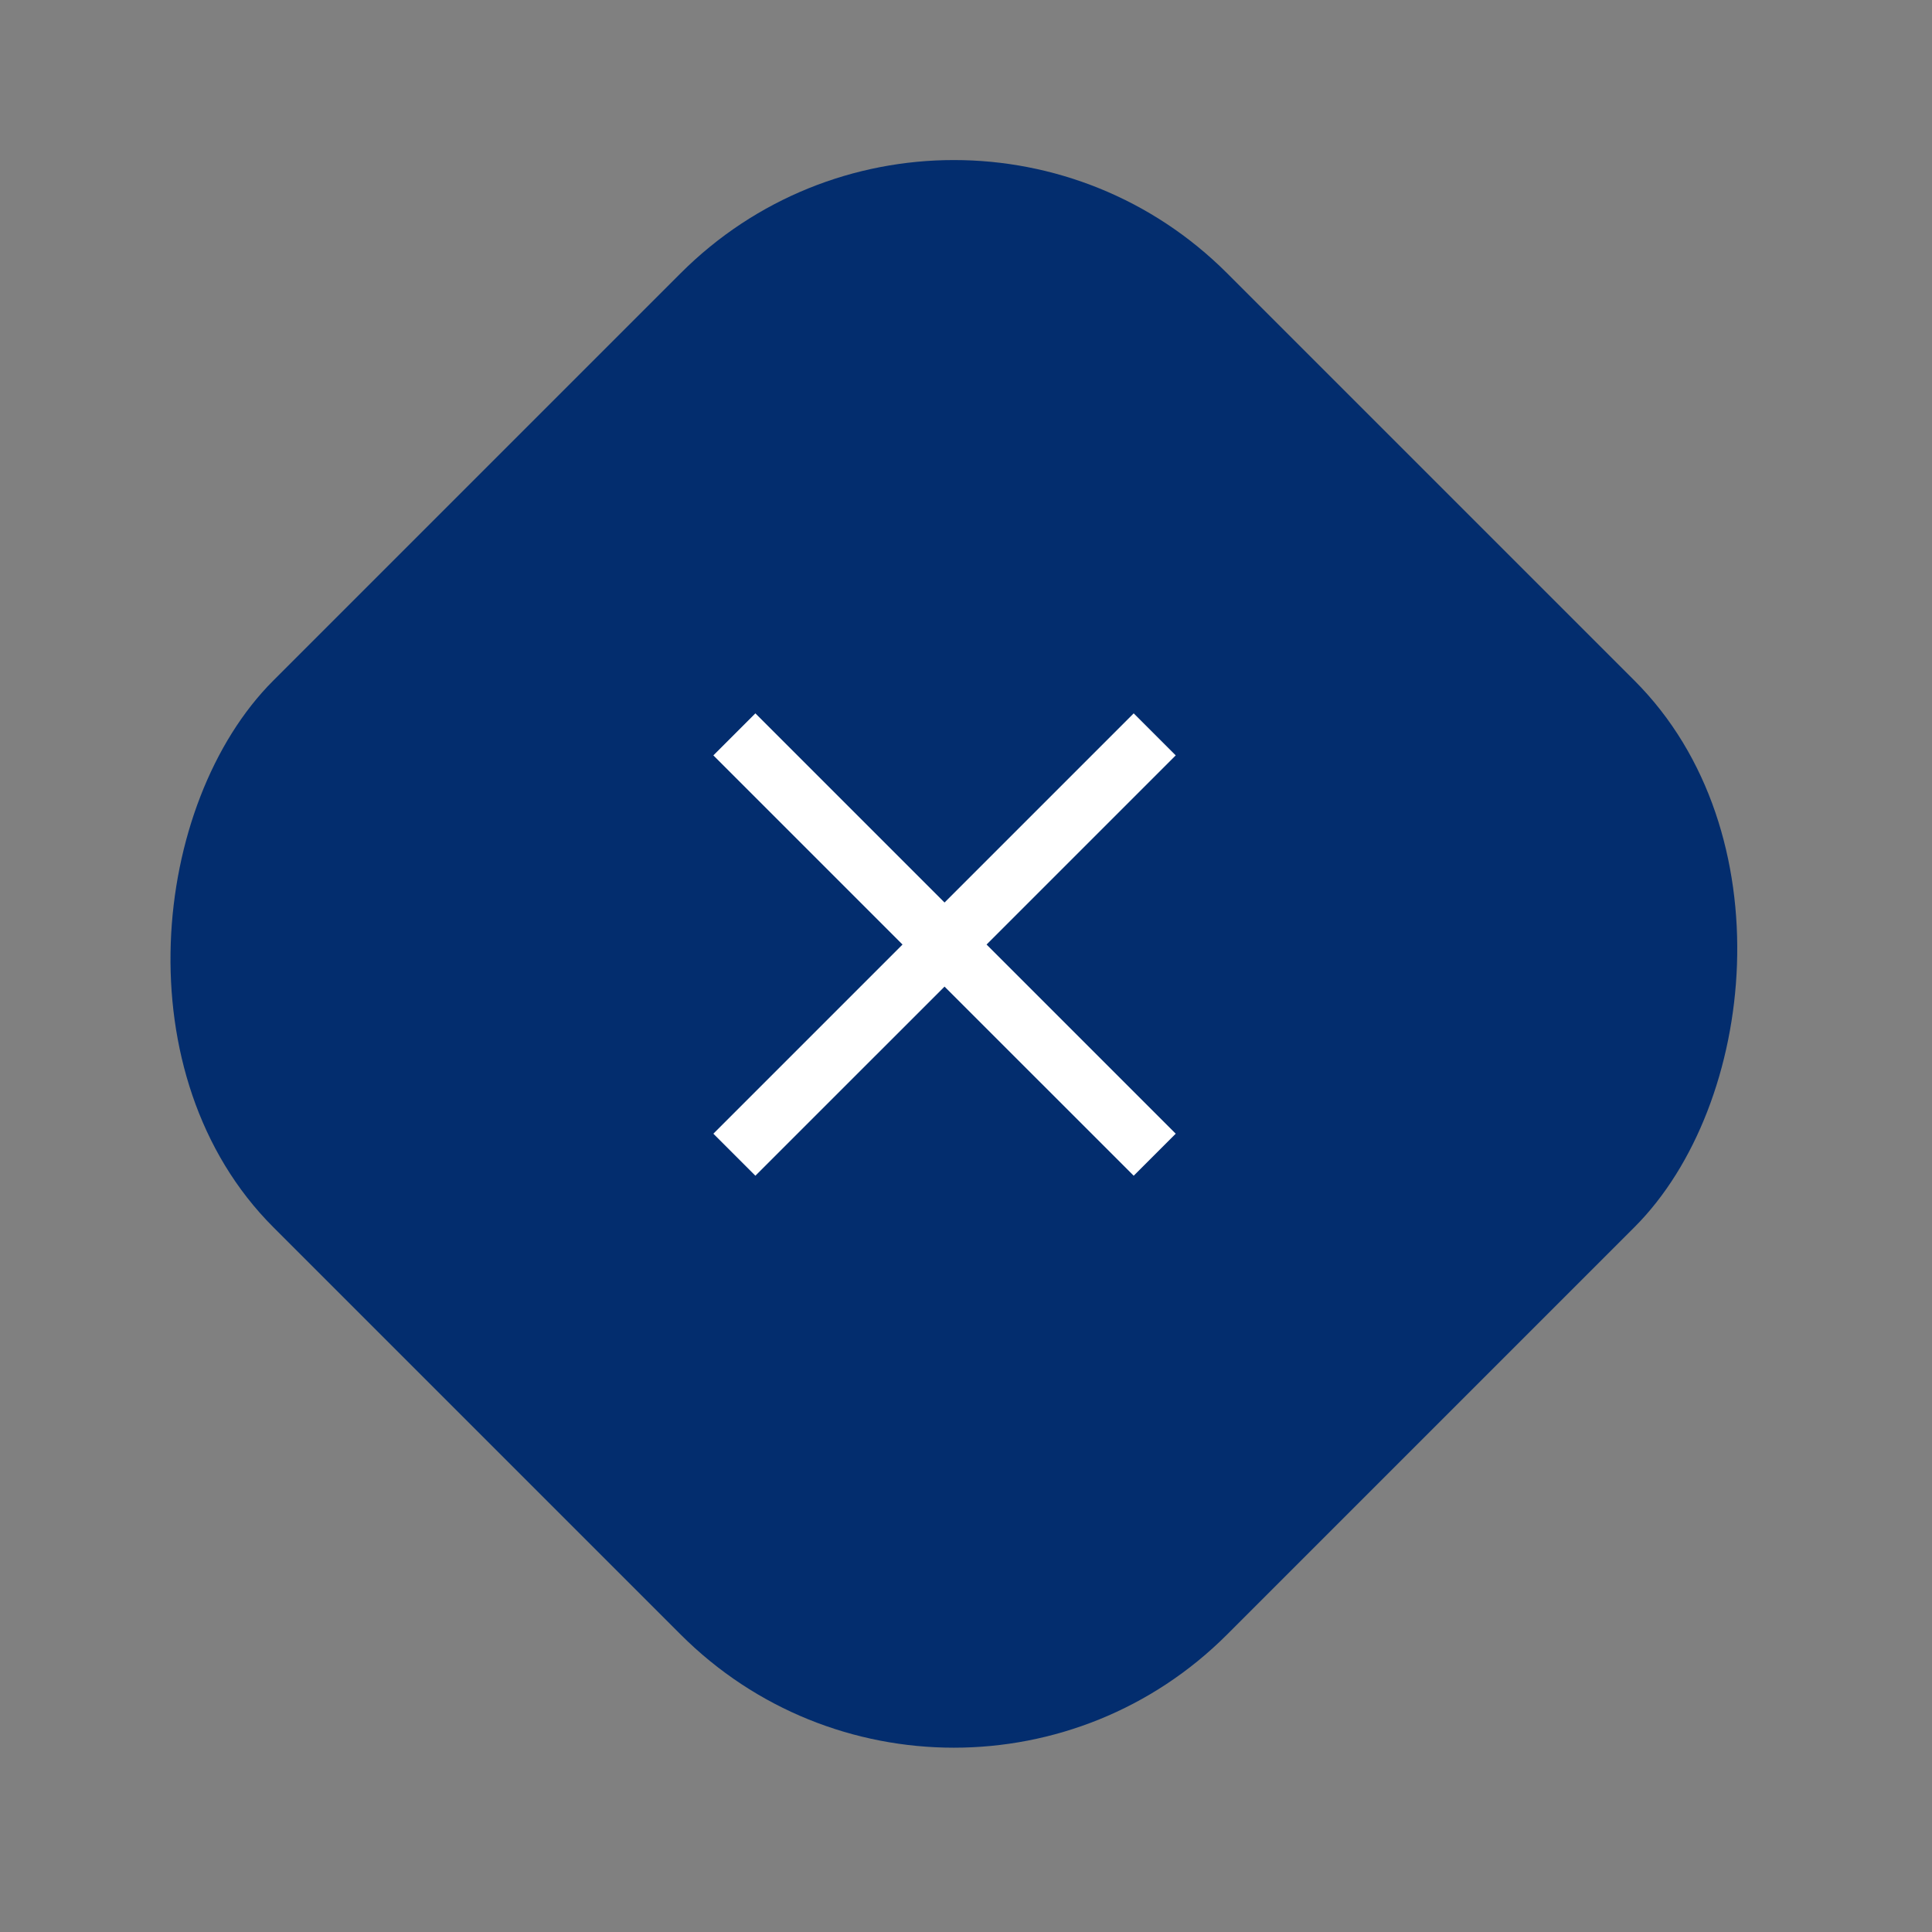 <svg width="65" height="65" viewBox="0 0 65 65" fill="none" xmlns="http://www.w3.org/2000/svg">
<rect x="0" y="0" width="65" height="65" fill="#808080" stroke="none"/>
<rect x="32.092" width="45.385" height="45.385" rx="13" transform="rotate(45 32.092 0)" fill="#032D6E"/>
<path fill-rule="evenodd" clip-rule="evenodd" d="M33.192 31.778L39.556 25.414L38.142 24L31.778 30.364L25.414 24L24 25.414L30.364 31.778L24 38.142L25.414 39.556L31.778 33.193L38.142 39.556L39.556 38.142L33.192 31.778Z" fill="white"/>
</svg>
